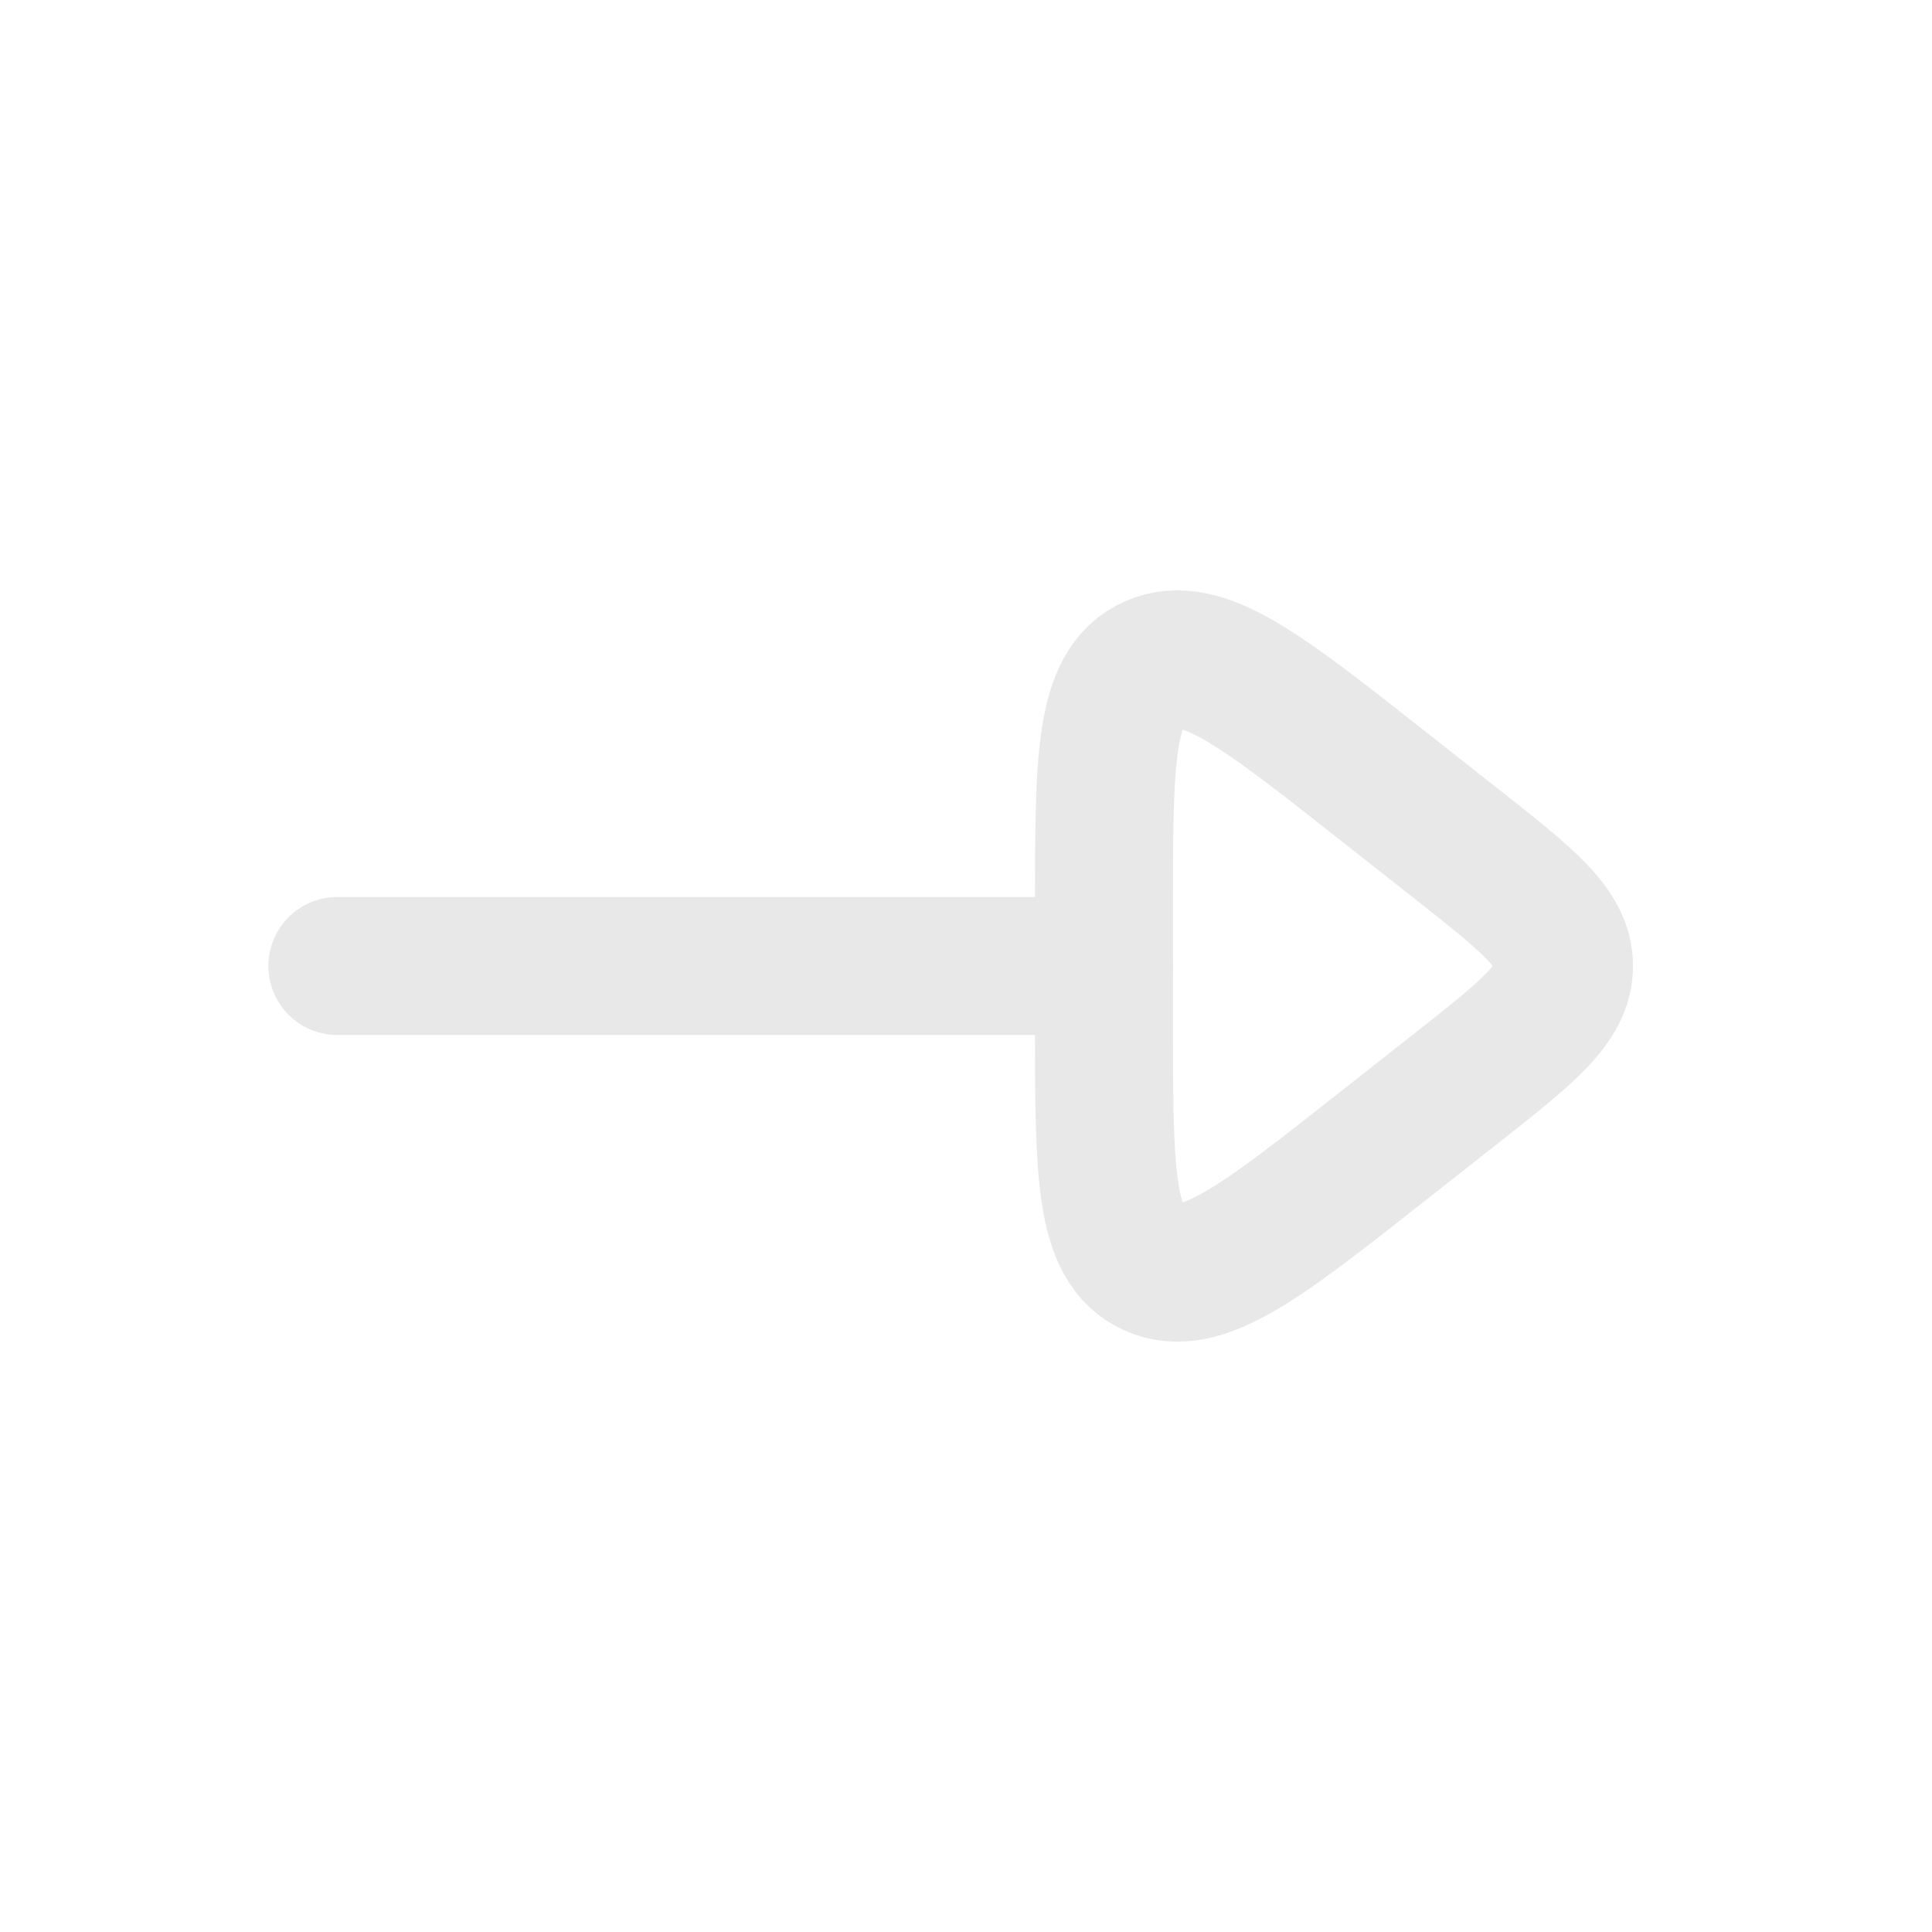 <svg width="21" height="21" viewBox="0 0 21 21" fill="none" xmlns="http://www.w3.org/2000/svg">
<path d="M12 10.5L3.667 10.5" stroke="#E8E8E8" stroke-width="1.5" stroke-linecap="round" stroke-linejoin="round"/>
<path d="M15.822 11.835L15.016 12.47C13.711 13.498 13.059 14.012 12.53 13.777C12 13.543 12 12.74 12 11.134L12 9.866C12 8.26 12 7.457 12.53 7.223C13.059 6.988 13.711 7.502 15.016 8.53L15.822 9.165C16.607 9.784 17 10.093 17 10.5C17 10.907 16.607 11.217 15.822 11.835Z" stroke="#E8E8E8" stroke-width="1.5" stroke-linecap="round" stroke-linejoin="round"/>
</svg>

